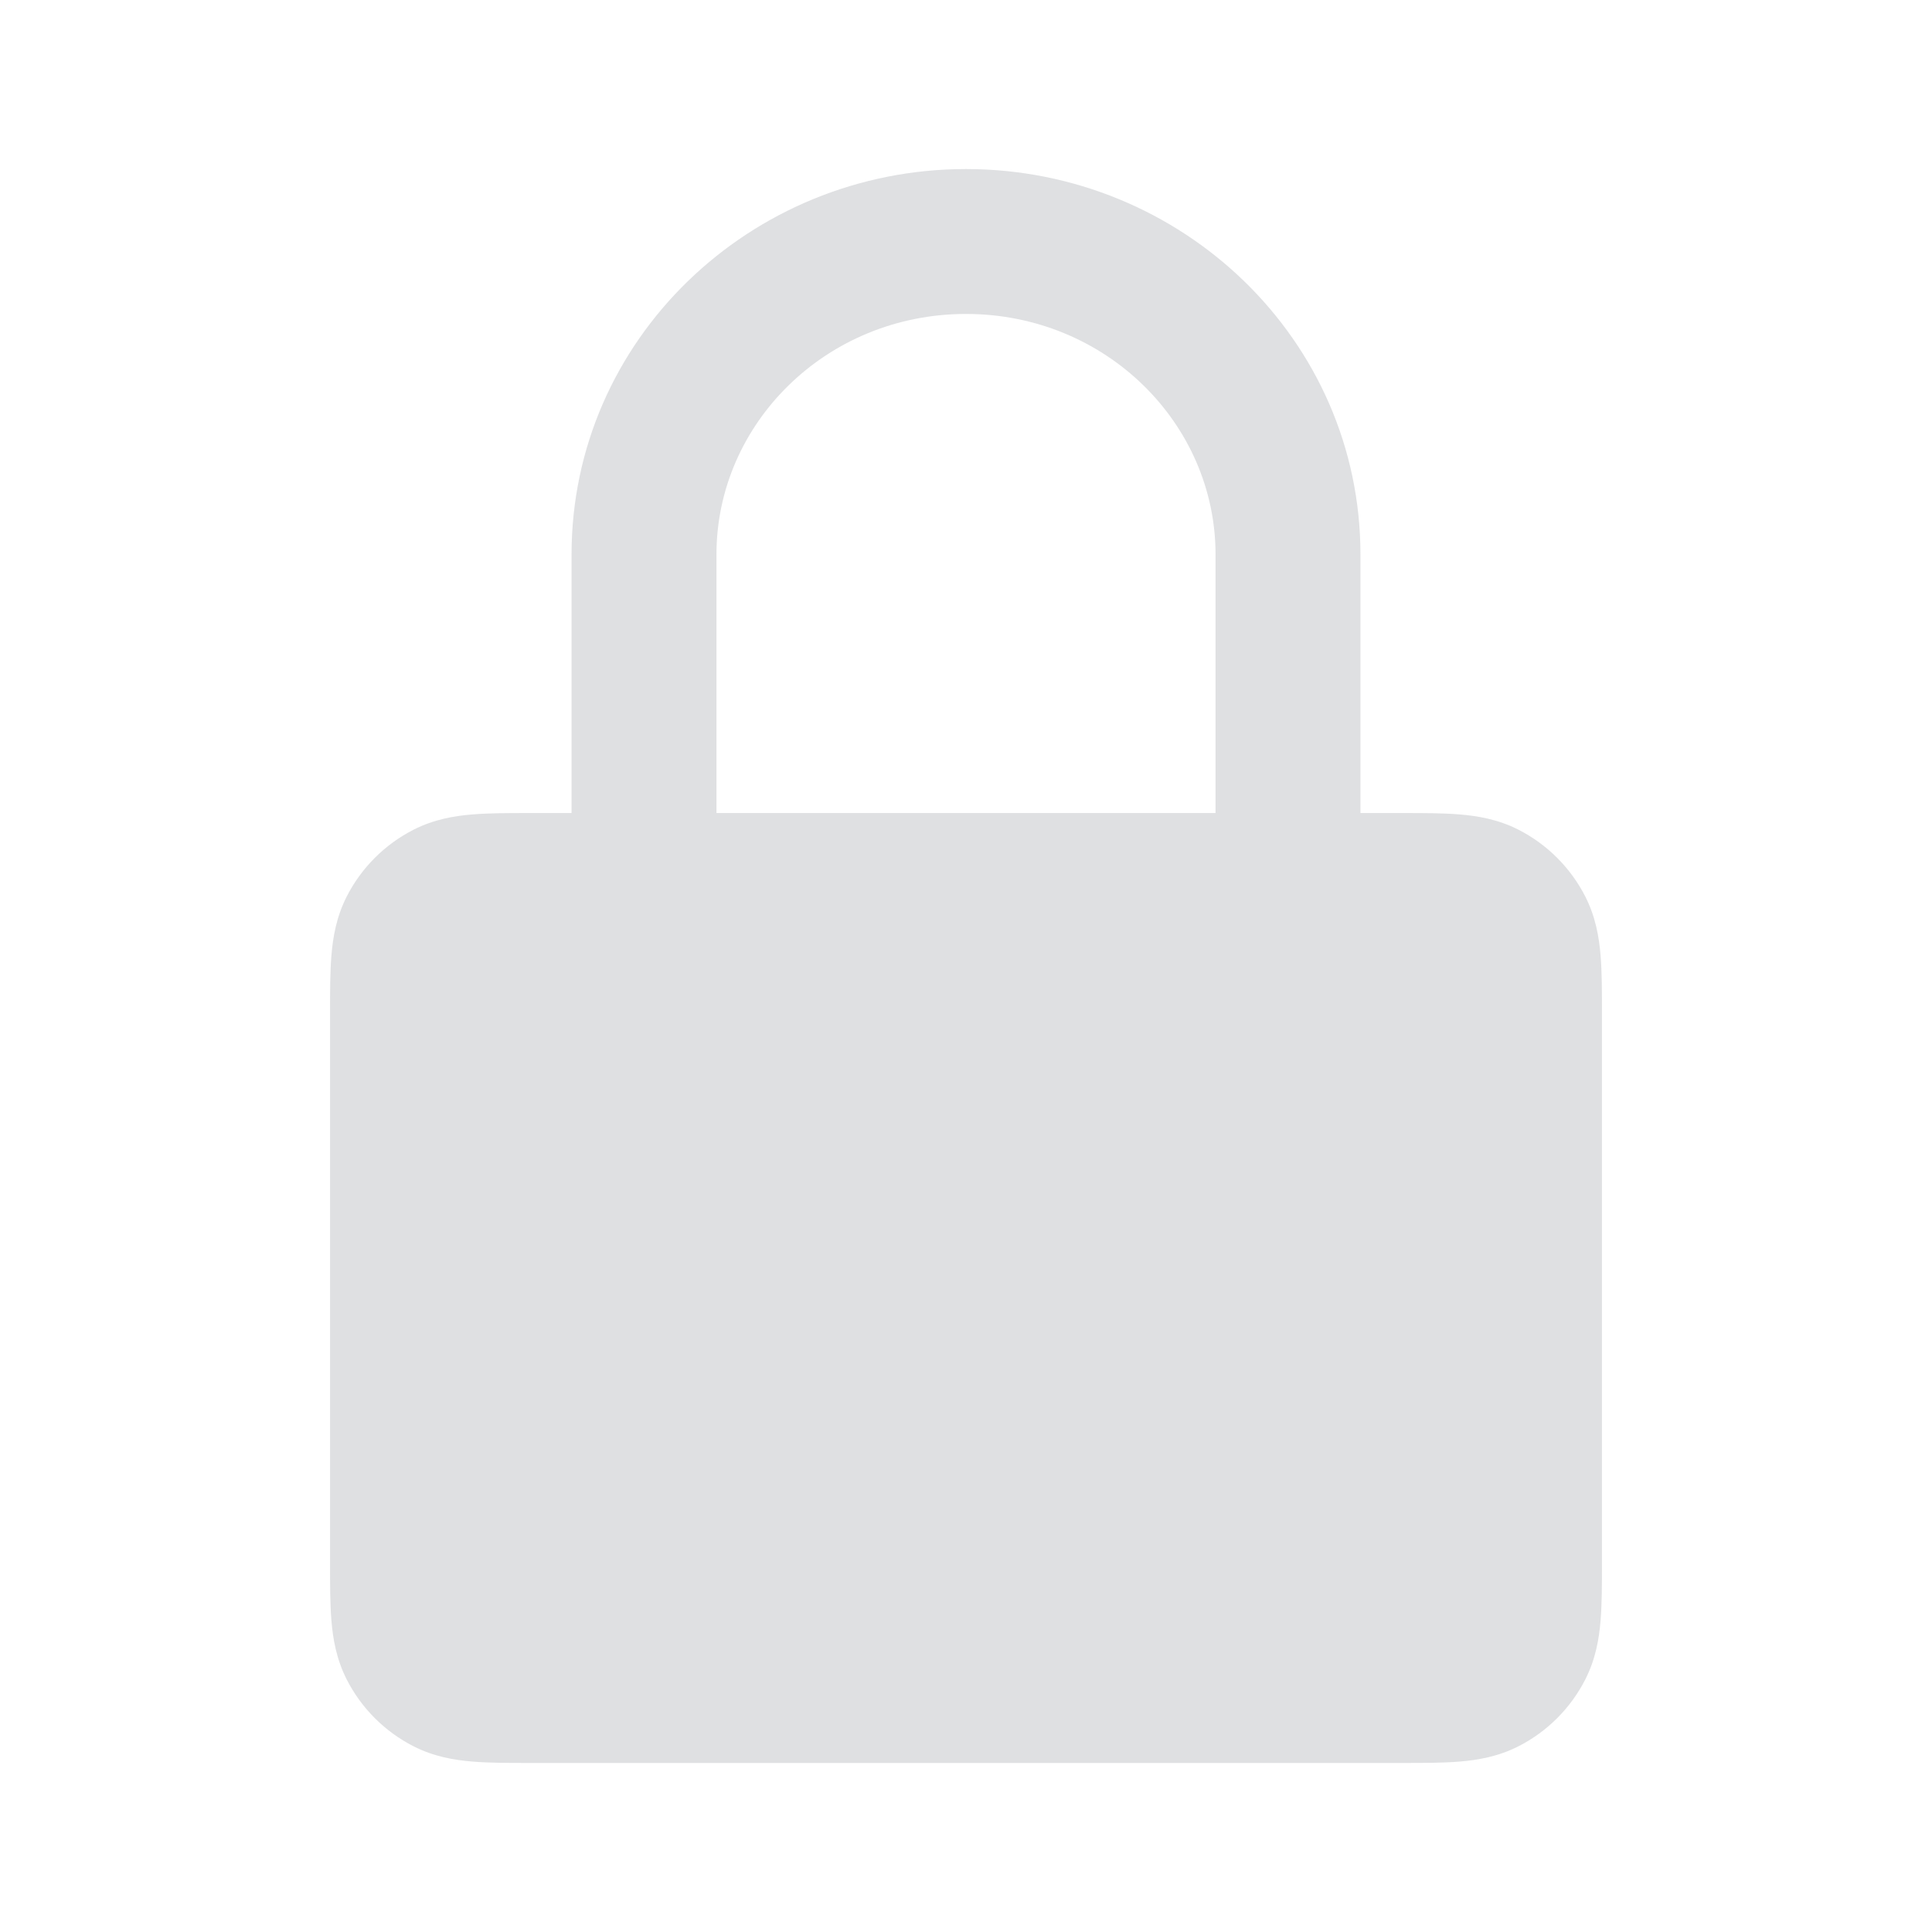 <svg width="24" height="24" viewBox="0 0 24 24" fill="none" xmlns="http://www.w3.org/2000/svg">
<path fill-rule="evenodd" clip-rule="evenodd" d="M8.9 6.889C8.9 5.262 10.264 3.9 12 3.9C13.736 3.9 15.1 5.262 15.1 6.889V10.1L8.9 10.1V6.889ZM7.1 10.1V6.889C7.1 4.22 9.318 2.1 12 2.1C14.682 2.1 16.9 4.22 16.9 6.889V10.1C17.076 10.1 17.253 10.1 17.43 10.1C17.684 10.1 17.926 10.1 18.13 10.117C18.352 10.135 18.608 10.177 18.863 10.307C19.22 10.489 19.511 10.78 19.693 11.137C19.823 11.392 19.865 11.648 19.883 11.87C19.9 12.074 19.9 12.316 19.9 12.57V19.43C19.9 19.684 19.9 19.926 19.883 20.13C19.865 20.352 19.823 20.608 19.693 20.863C19.511 21.22 19.22 21.511 18.863 21.693C18.608 21.823 18.352 21.865 18.13 21.883C17.926 21.9 17.684 21.9 17.43 21.9H6.57C6.316 21.9 6.074 21.9 5.87 21.883C5.647 21.865 5.392 21.823 5.137 21.693C4.78 21.511 4.489 21.22 4.307 20.863C4.177 20.608 4.135 20.352 4.117 20.13C4.1 19.926 4.1 19.684 4.1 19.43L4.1 12.6L4.1 12.57C4.1 12.316 4.1 12.074 4.117 11.87C4.135 11.648 4.177 11.392 4.307 11.137C4.489 10.78 4.78 10.489 5.137 10.307C5.392 10.177 5.647 10.135 5.87 10.117C6.074 10.1 6.316 10.1 6.57 10.1C6.747 10.1 6.923 10.1 7.1 10.1Z" fill="#70737C" fill-opacity="0.22"/>
</svg>
